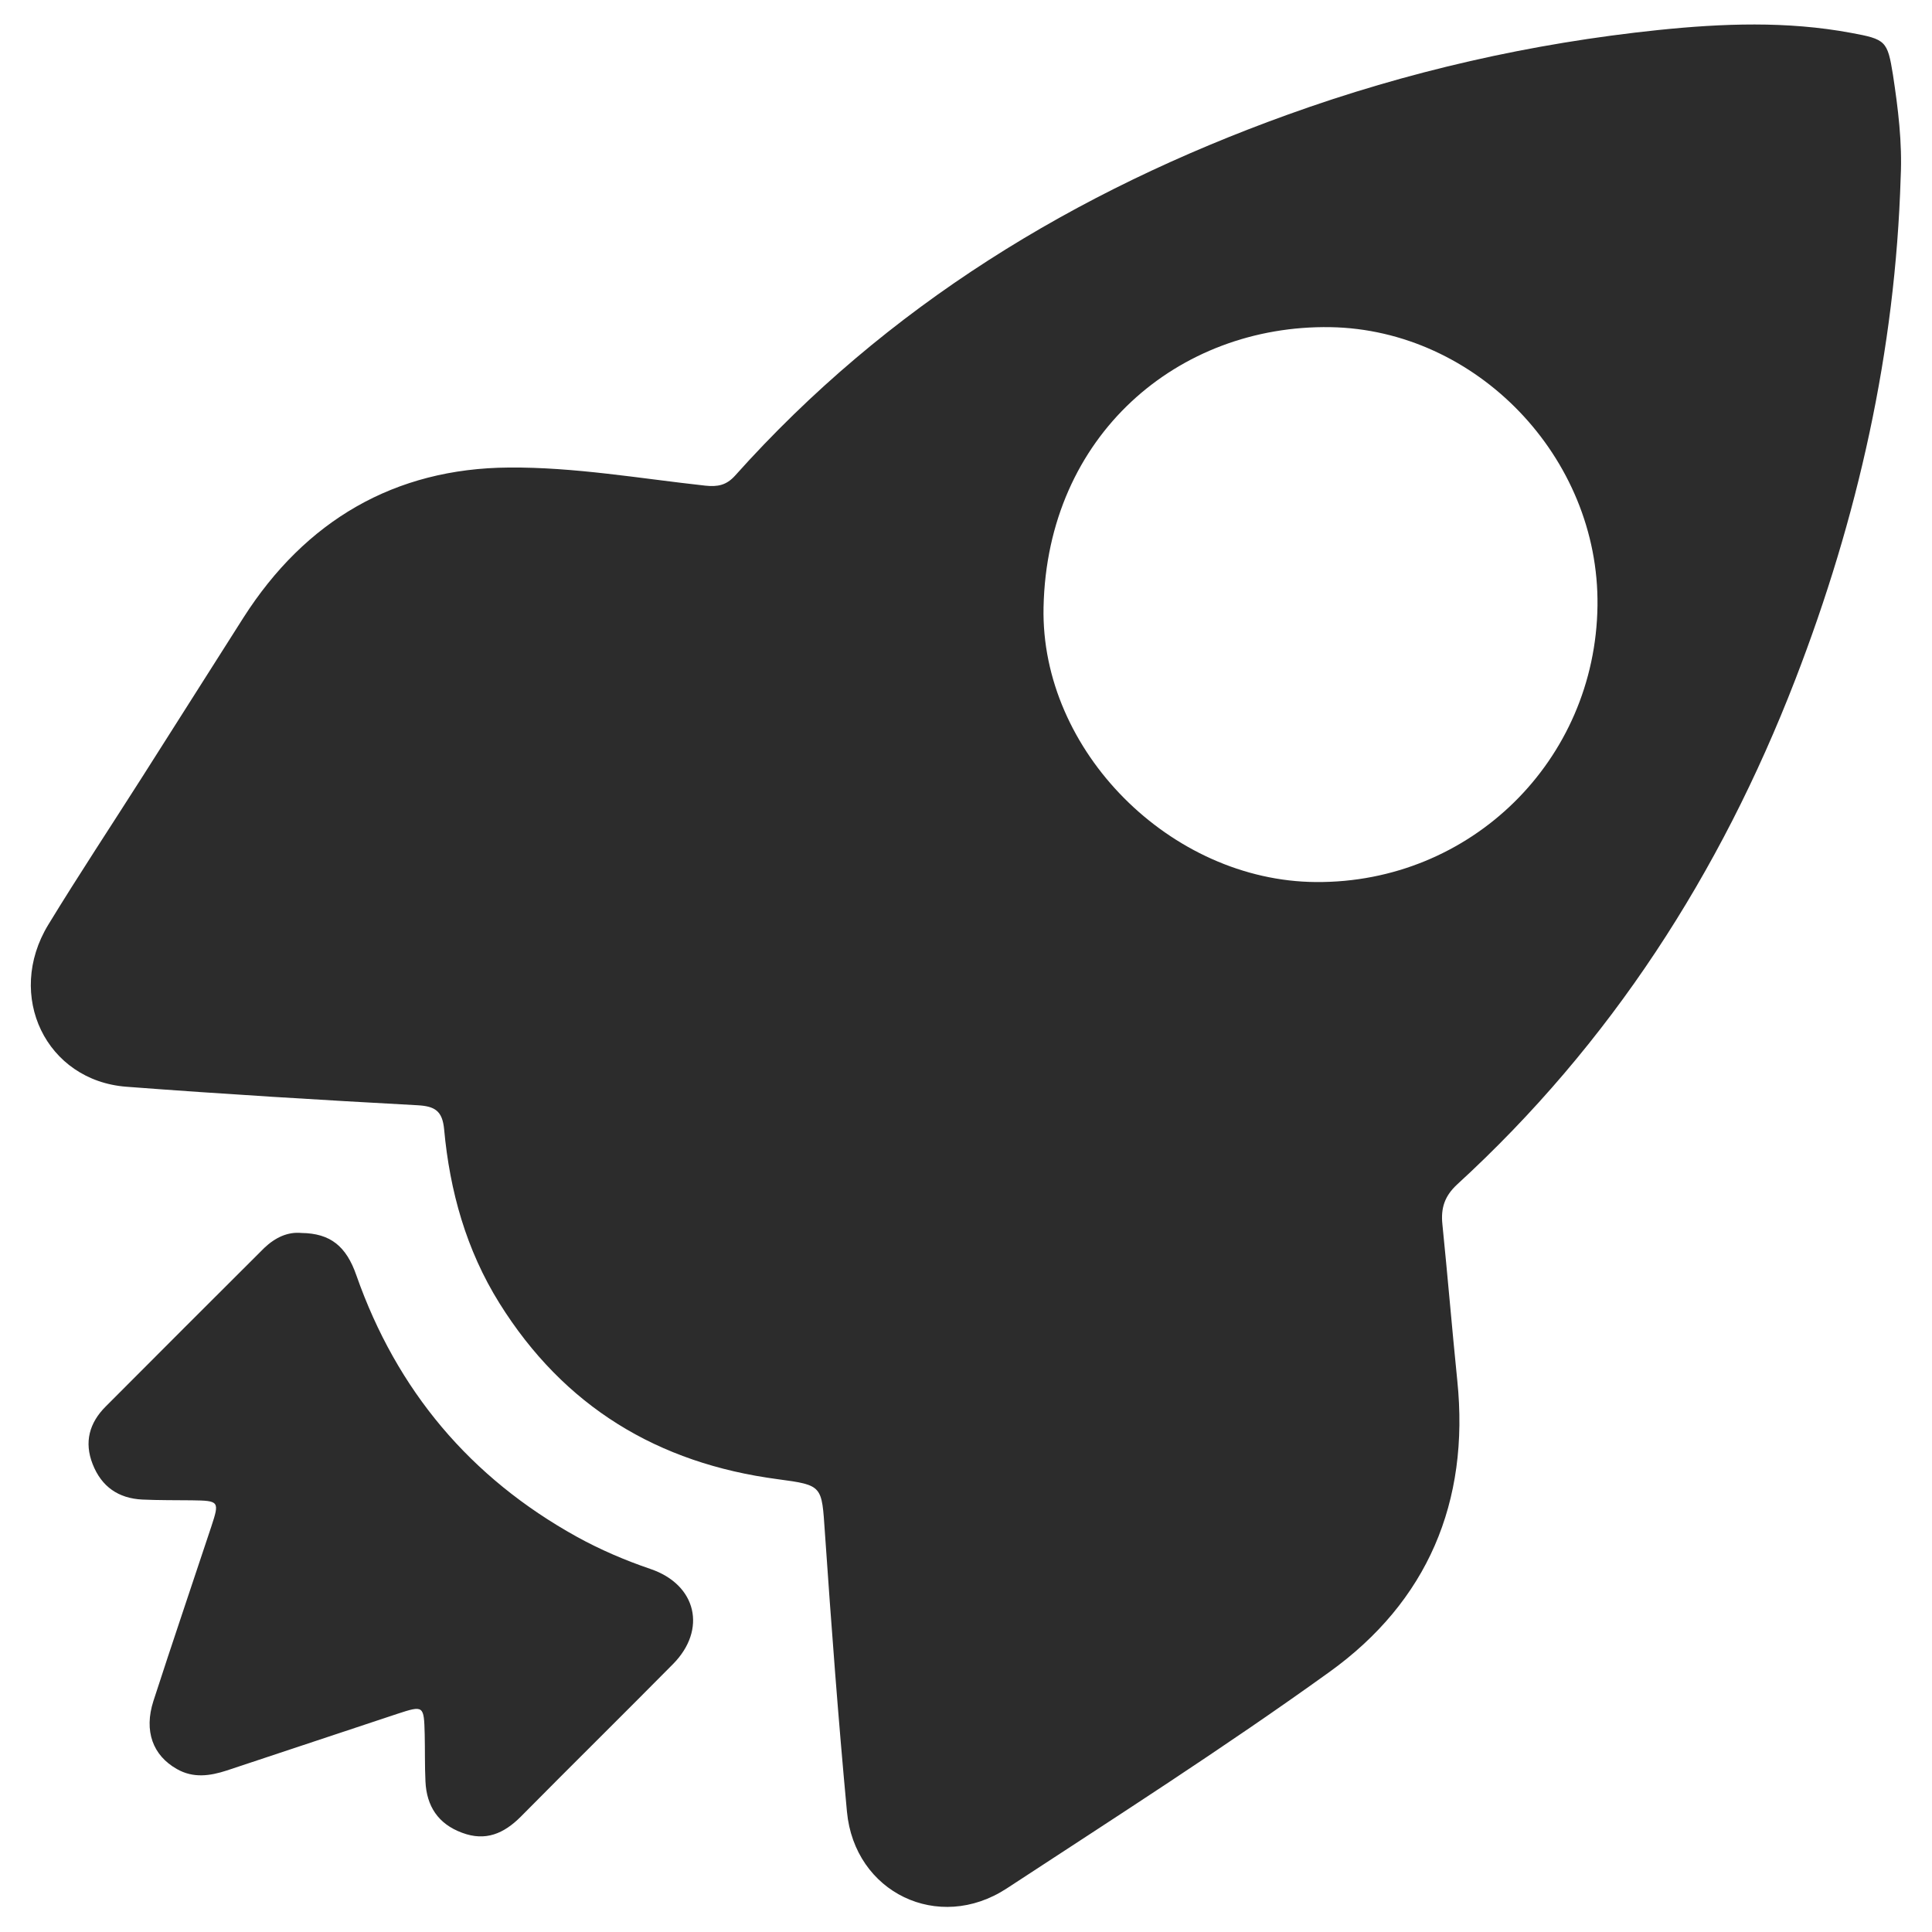 <?xml version="1.0" standalone="no"?><!DOCTYPE svg PUBLIC "-//W3C//DTD SVG 1.1//EN" "http://www.w3.org/Graphics/SVG/1.1/DTD/svg11.dtd"><svg class="icon" width="200px" height="200.00px" viewBox="0 0 1024 1024" version="1.1" xmlns="http://www.w3.org/2000/svg"><path fill="#2c2c2c" d="M1007.4 93.9c-2.8 92.1-22.7 180.6-55.9 266.4-39.7 102.6-97.8 192.9-179.2 267.5-6.6 6.1-8.7 12.5-7.8 21.1 2.8 27.6 5.1 55.3 7.9 82.9 6.6 64.4-15.9 117.1-67.8 154.4-55.7 40.1-113.6 77.1-171 114.7-36.2 23.7-80.7 2.2-84.7-40.7-4.6-49.3-8.3-98.7-11.7-148.1-1.7-24.7-1-24.9-25-28.1-63.6-8.4-113.3-38.5-147.5-93.3-17.6-28.2-26.3-59.4-29.3-92.1-0.9-9.8-4.9-12.3-14.1-12.8-51.4-2.8-102.9-5.9-154.2-9.8-42.7-3.2-64.4-48.3-41.5-85.9 16.1-26.4 33.2-52.2 49.8-78.3 17.9-28.1 35.7-56.3 53.6-84.4 32.8-51.4 80.1-79.2 140.7-79.6 34.7-0.3 69.4 5.8 104.1 9.6 6.6 0.7 11.2-0.2 15.8-5.3 80.5-90 180.1-150.7 292.8-191.3 63.7-23 129.3-37.9 196.6-44.9 33.9-3.5 68.1-4.8 102 1.5 18.5 3.4 19.4 4.2 22.3 22.2 2.7 17.8 5 35.9 4.1 54.3zM846.7 321c1-78.7-64.2-146.3-141.6-147.6-80.4-1.3-150.1 57.1-152 148.5-1.6 76.1 67.4 145.1 144.4 145.6 82 0.6 148.2-64.4 149.2-146.5zM159.8 653.5c15.2 0.2 23.7 6.9 29.1 22.5 21.4 60.9 60.3 107.2 116.8 138.5 12.5 6.9 25.6 12.5 39.1 17.1 24.4 8.3 30 32.1 11.9 50.4-26.8 27.1-53.9 53.8-80.7 80.9-8.9 8.9-18.6 13.2-31.1 8.5-12.7-4.7-18.8-14.1-19.4-27.2-0.4-8.3-0.2-16.7-0.4-25-0.4-15.3-0.5-15.4-14.6-10.8l-90.3 30c-8.9 2.9-17.8 4.2-26.5-0.8-12.7-7.2-17.5-20.1-12.4-36 10-30.9 20.5-61.7 30.7-92.5 4.4-13.4 4.2-13.7-10.3-13.9-8.7-0.1-17.5 0-26.2-0.4-12.7-0.6-21.7-6.8-26.4-18.8-4.6-11.7-1.7-21.9 6.9-30.5 28-28.1 56-56.1 84.1-84.1 5.8-5.5 12.4-8.6 19.7-7.9z m0 0" /></svg>